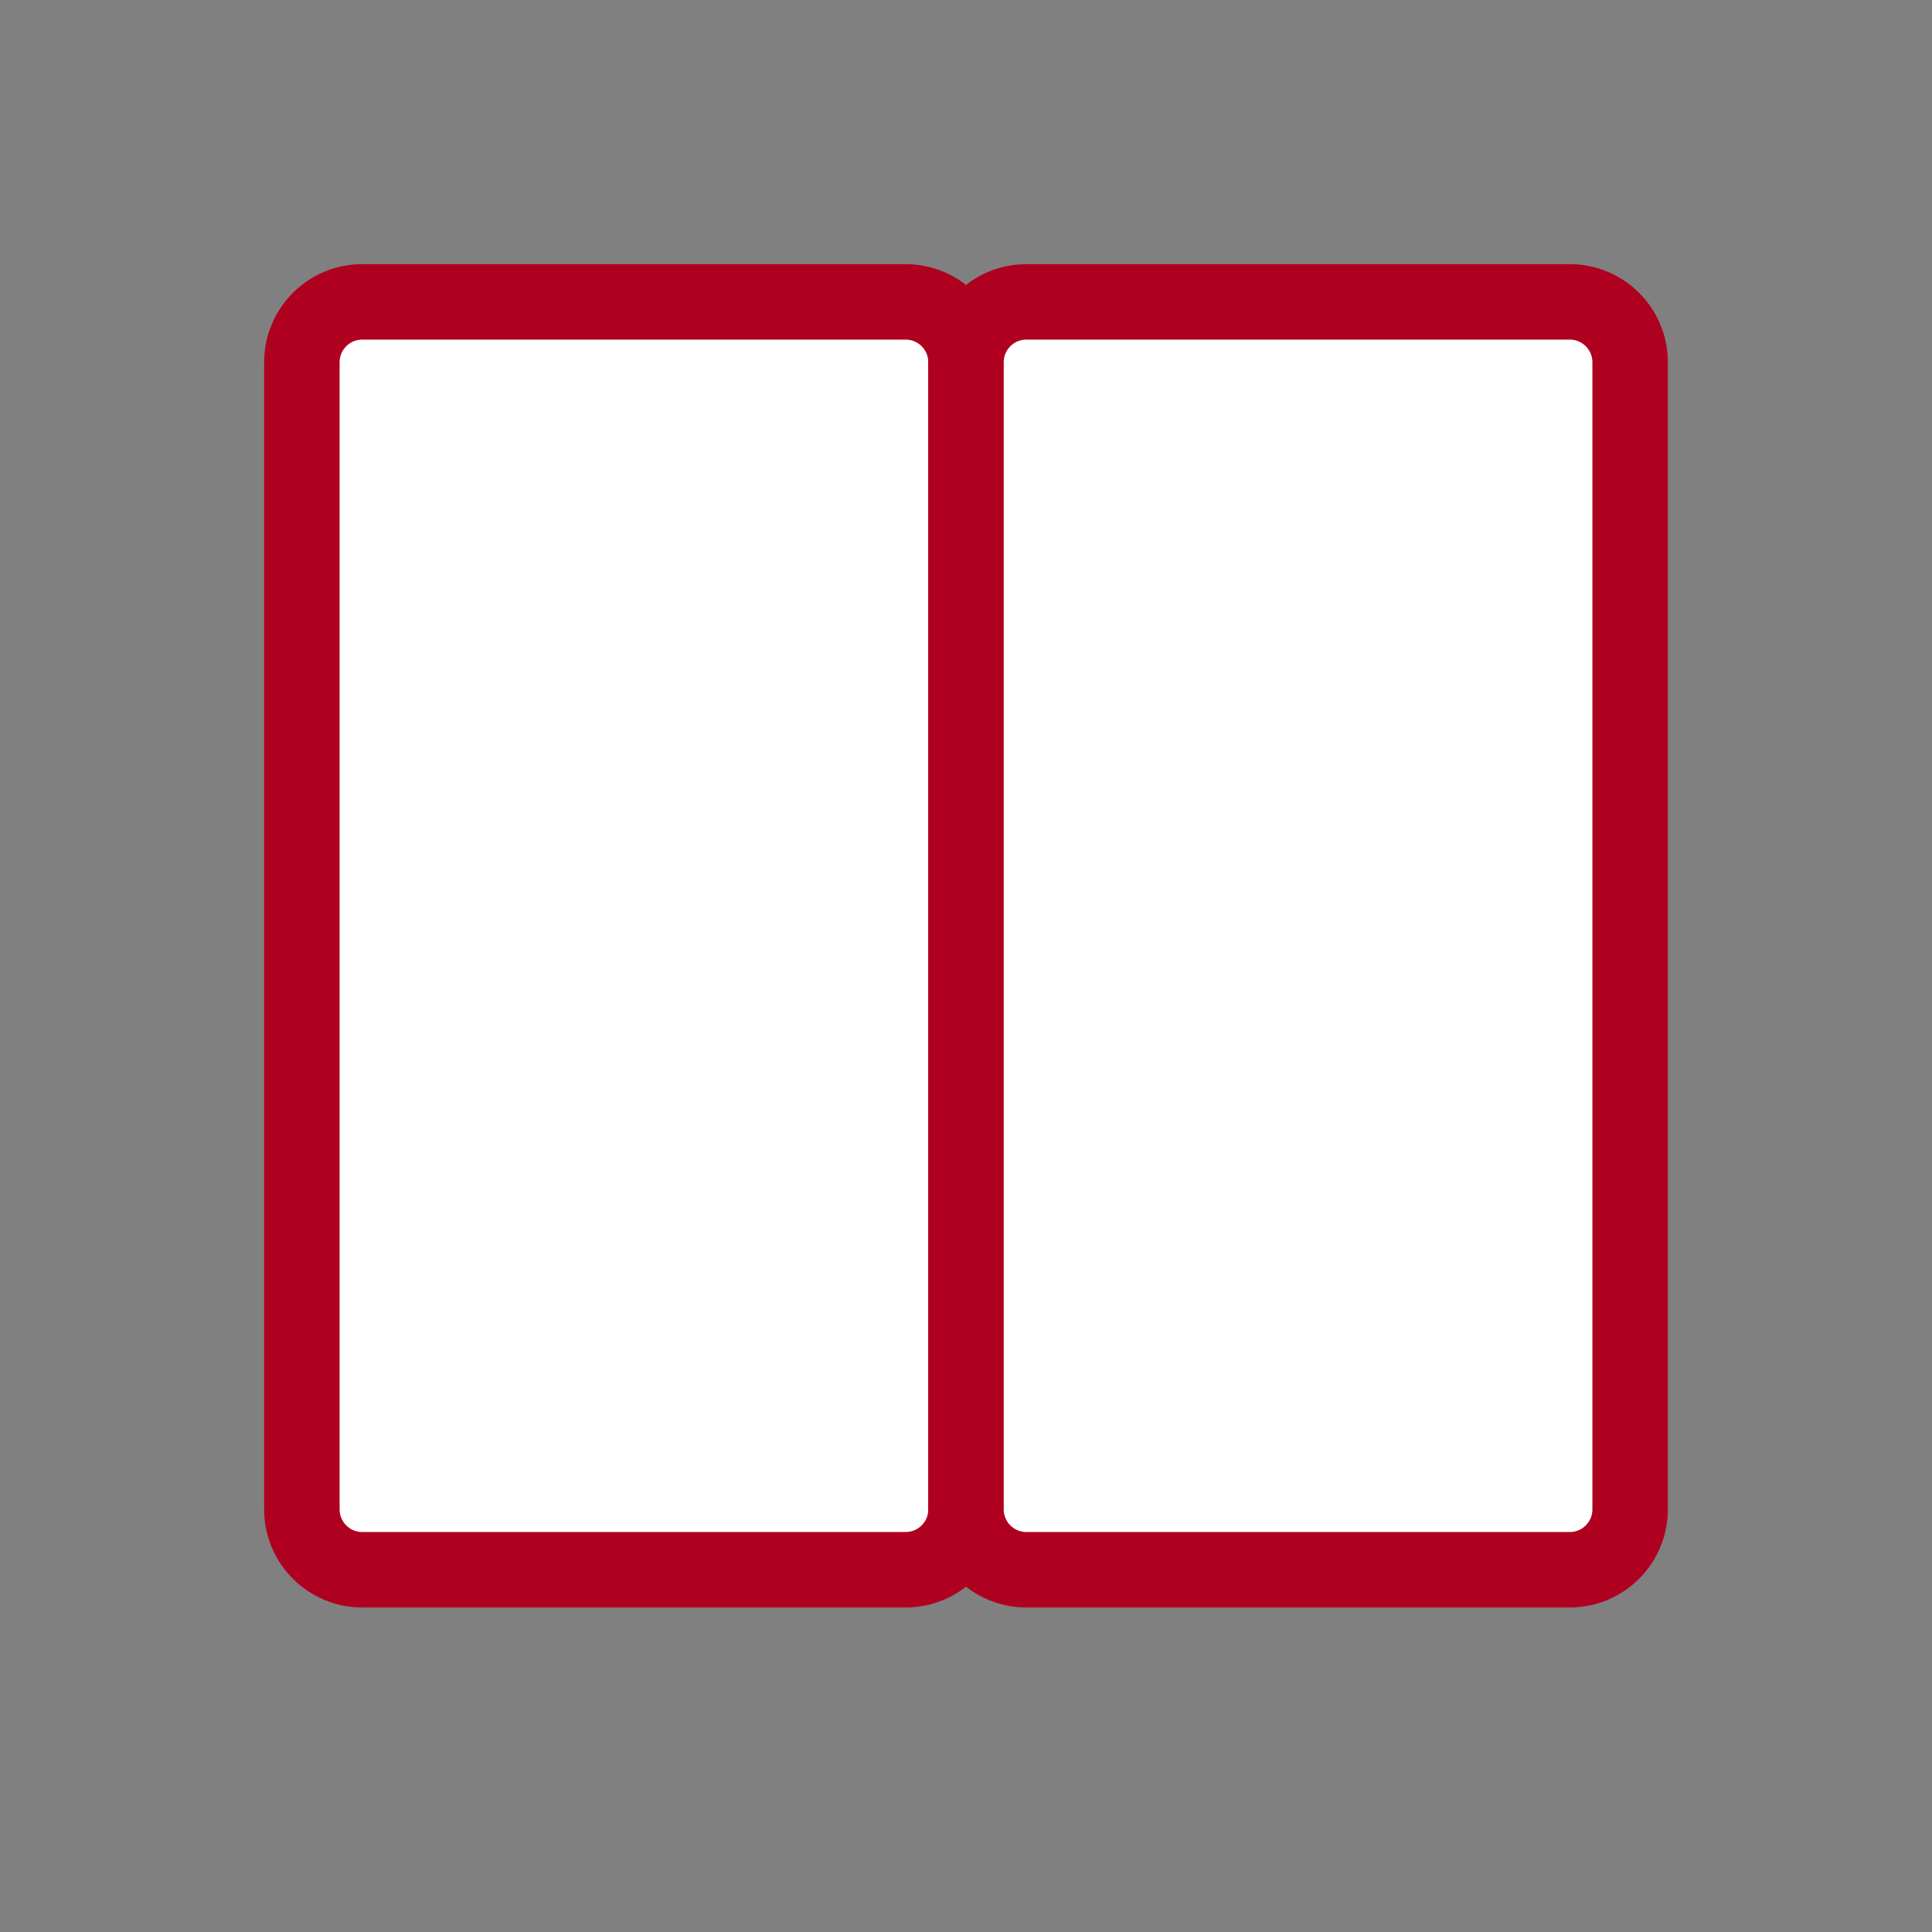 <svg width="64" height="64" viewBox="0 0 64 64" fill="none" xmlns="http://www.w3.org/2000/svg">
  <rect x="0" y="0" width="64" height="64" fill="#808080" stroke="none"/>
  <path 
    d="M12 10C10.895 10 10 10.895 10 12V50C10 51.105 10.895 52 12 52H30C31.105 52 32 51.105 32 50V12C32 10.895 31.105 10 30 10H12Z" 
    fill="#fff" 
    stroke="#B00020" 
    stroke-width="2.5" 
    stroke-linejoin="round"/>
  <path 
    d="M32 12V50C32 51.105 32.895 52 34 52H52C53.105 52 54 51.105 54 50V12C54 10.895 53.105 10 52 10H34C32.895 10 32 10.895 32 12Z" 
    fill="#fff" 
    stroke="#B00020" 
    stroke-width="2.5" 
    stroke-linejoin="round"/>
  <line 
    x1="32" 
    y1="10" 
    x2="32" 
    y2="52" 
    stroke="#B00020" 
    stroke-width="1.5" 
    stroke-dasharray="2 4"/>
</svg>
